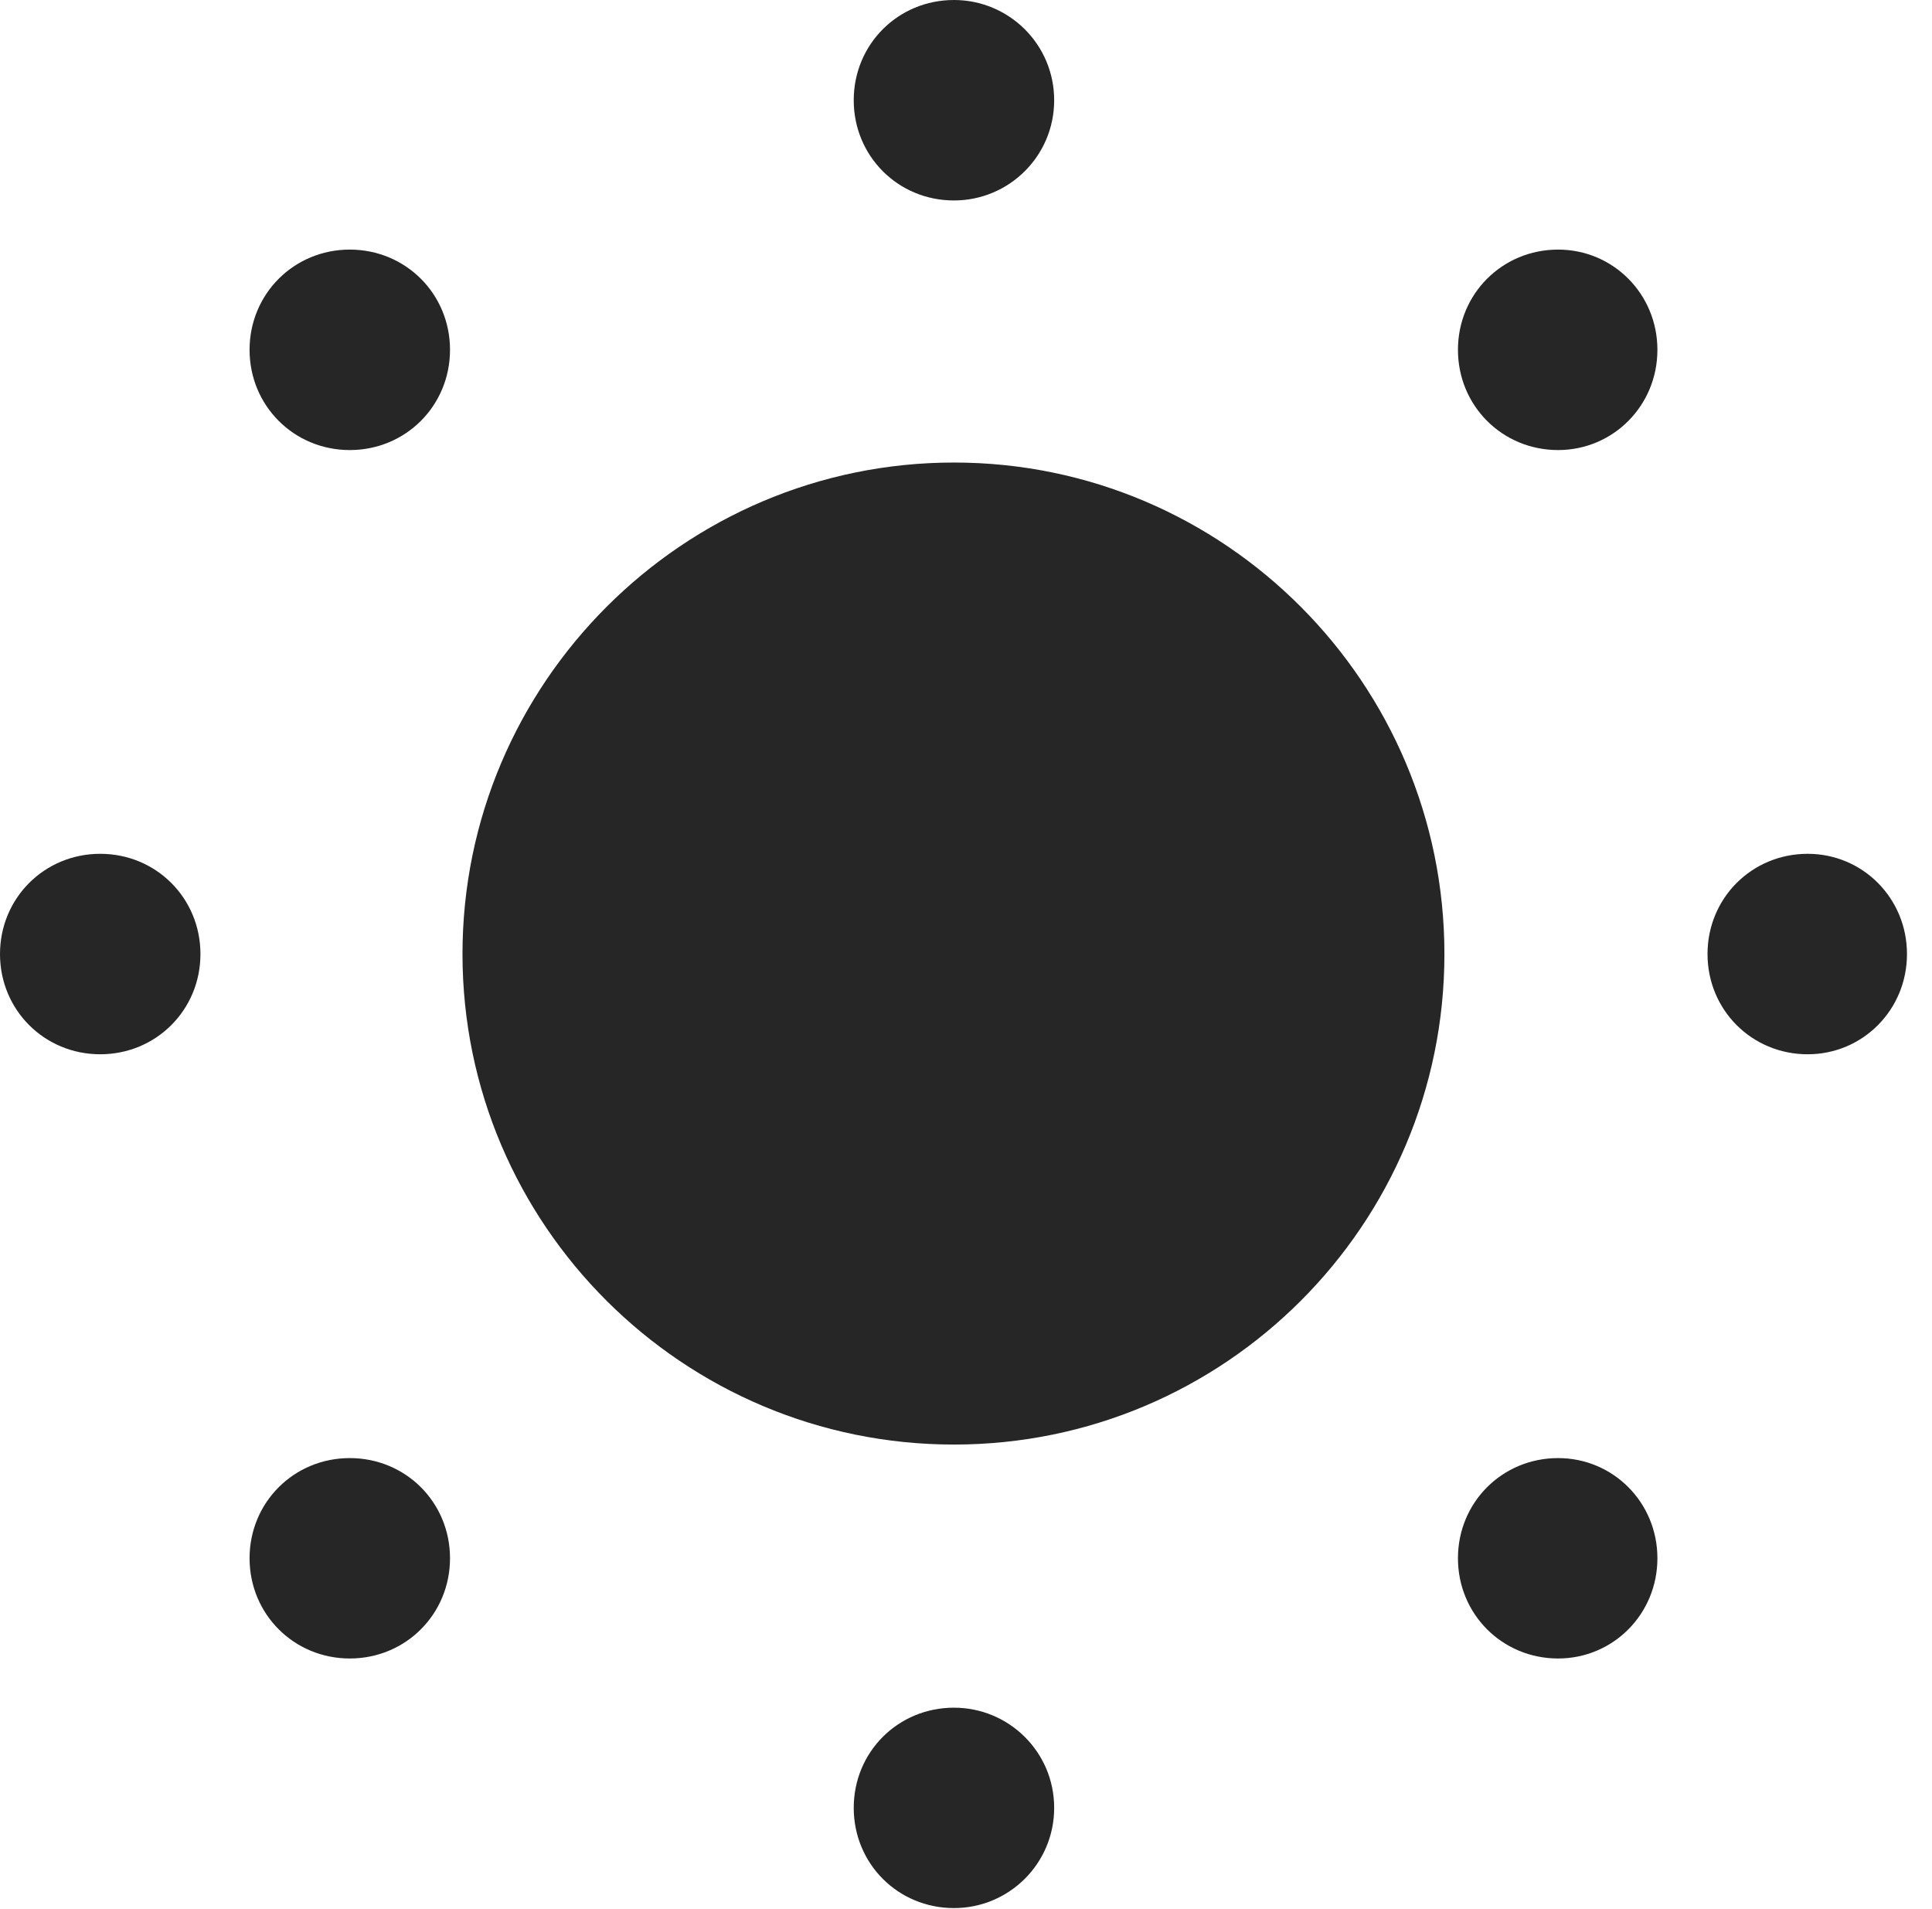 <?xml version="1.0" encoding="UTF-8"?>
<!--Generator: Apple Native CoreSVG 326-->
<!DOCTYPE svg
PUBLIC "-//W3C//DTD SVG 1.1//EN"
       "http://www.w3.org/Graphics/SVG/1.1/DTD/svg11.dtd">
<svg version="1.1" xmlns="http://www.w3.org/2000/svg" xmlns:xlink="http://www.w3.org/1999/xlink" viewBox="0 0 27.412 27.084">
 <g>
  <rect height="27.084" opacity="0" width="27.412" x="0" y="0"/>
  <path d="M13.535 2.844C14.315 2.844 14.957 2.215 14.957 1.422C14.957 0.629 14.315 0 13.535 0C12.742 0 12.113 0.629 12.113 1.422C12.113 2.215 12.742 2.844 13.535 2.844ZM22.107 6.385C22.887 6.385 23.516 5.756 23.516 4.963C23.516 4.17 22.887 3.541 22.107 3.541C21.314 3.541 20.686 4.17 20.686 4.963C20.686 5.756 21.314 6.385 22.107 6.385ZM25.648 14.957C26.428 14.957 27.057 14.328 27.057 13.535C27.057 12.742 26.428 12.113 25.648 12.113C24.855 12.113 24.227 12.742 24.227 13.535C24.227 14.328 24.855 14.957 25.648 14.957ZM22.107 23.529C22.887 23.529 23.516 22.9 23.516 22.107C23.516 21.314 22.887 20.686 22.107 20.686C21.314 20.686 20.686 21.314 20.686 22.107C20.686 22.9 21.314 23.529 22.107 23.529ZM13.535 27.07C14.315 27.07 14.957 26.441 14.957 25.648C14.957 24.855 14.315 24.227 13.535 24.227C12.742 24.227 12.113 24.855 12.113 25.648C12.113 26.441 12.742 27.07 13.535 27.07ZM4.963 23.529C5.756 23.529 6.385 22.9 6.385 22.107C6.385 21.314 5.756 20.686 4.963 20.686C4.17 20.686 3.541 21.314 3.541 22.107C3.541 22.9 4.17 23.529 4.963 23.529ZM1.422 14.957C2.215 14.957 2.844 14.328 2.844 13.535C2.844 12.742 2.215 12.113 1.422 12.113C0.629 12.113 0 12.742 0 13.535C0 14.328 0.629 14.957 1.422 14.957ZM4.963 6.385C5.756 6.385 6.385 5.756 6.385 4.963C6.385 4.17 5.756 3.541 4.963 3.541C4.17 3.541 3.541 4.17 3.541 4.963C3.541 5.756 4.17 6.385 4.963 6.385Z" fill="black" fill-opacity="0.85"/>
  <path d="M13.535 20.494C17.377 20.494 20.494 17.377 20.494 13.535C20.494 9.693 17.377 6.562 13.535 6.562C9.693 6.562 6.562 9.693 6.562 13.535C6.562 17.377 9.693 20.494 13.535 20.494Z" fill="black" fill-opacity="0.85"/>
 </g>
</svg>
